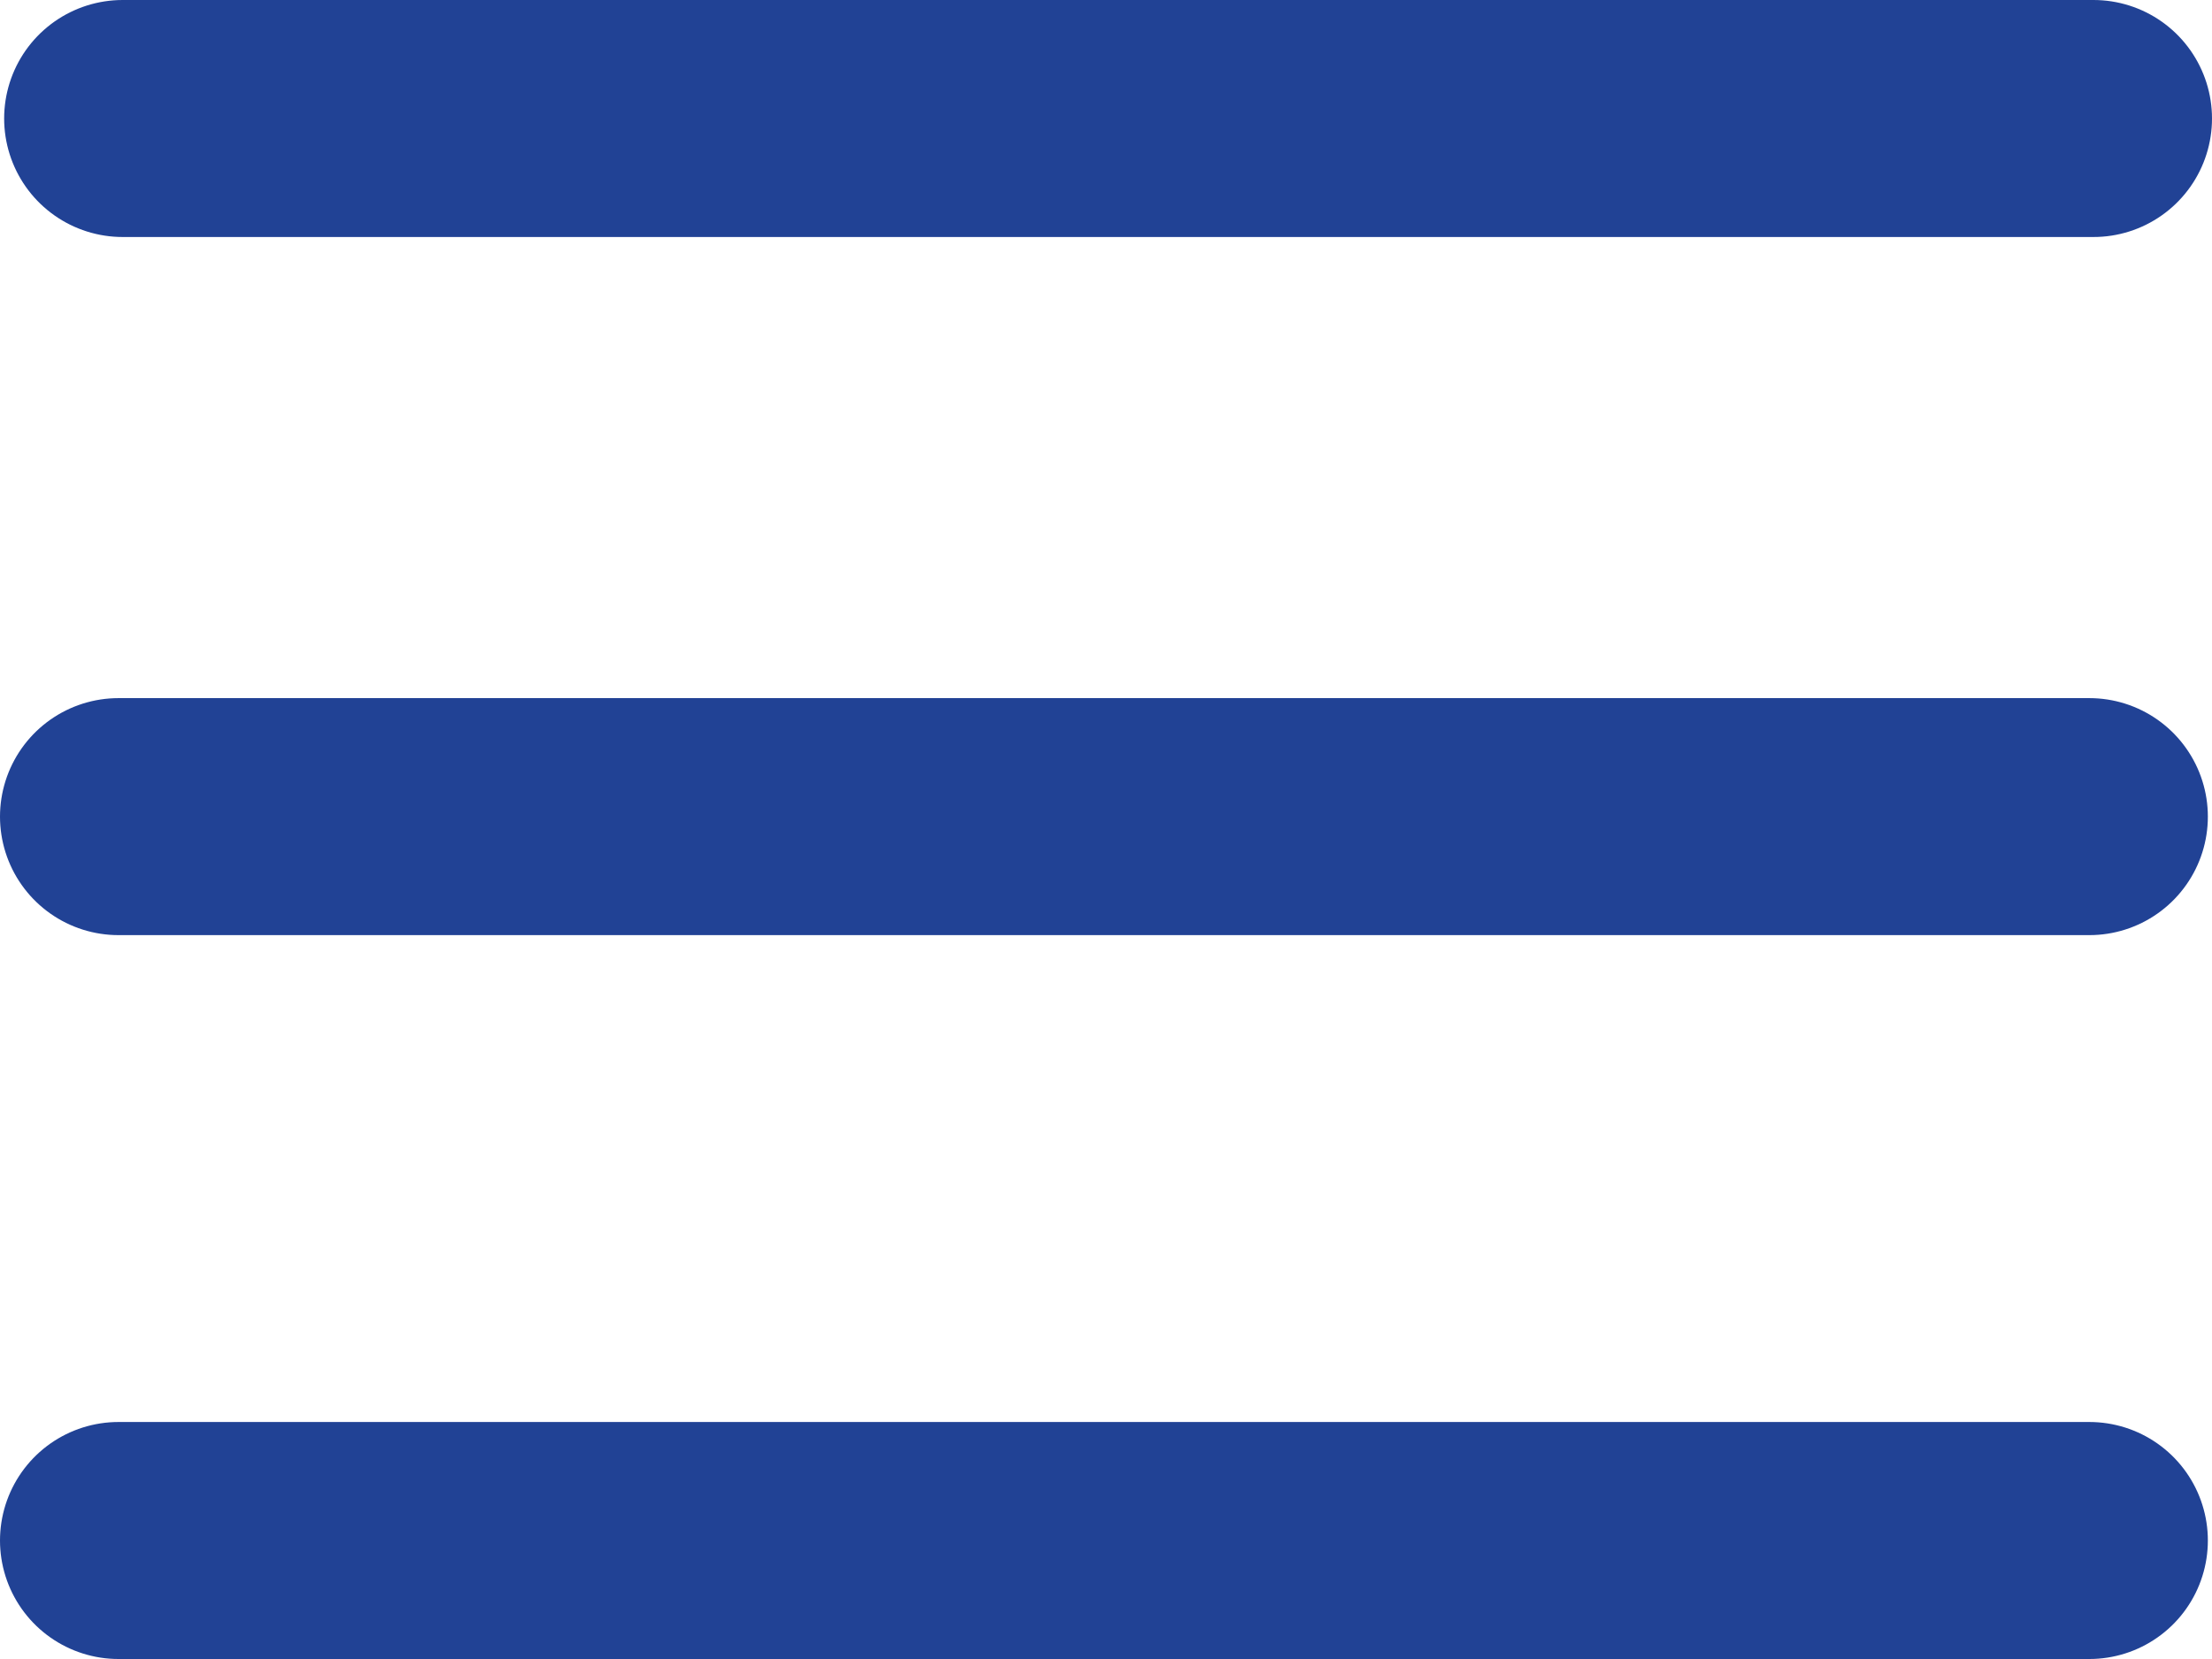<svg width="56" height="42" viewBox="0 0 56 42" fill="none" xmlns="http://www.w3.org/2000/svg">
<path d="M3.105 3H53M3 39H52.895M3 20.674H52.895" stroke="#214295" stroke-width="6" stroke-linecap="round"/>
</svg>
